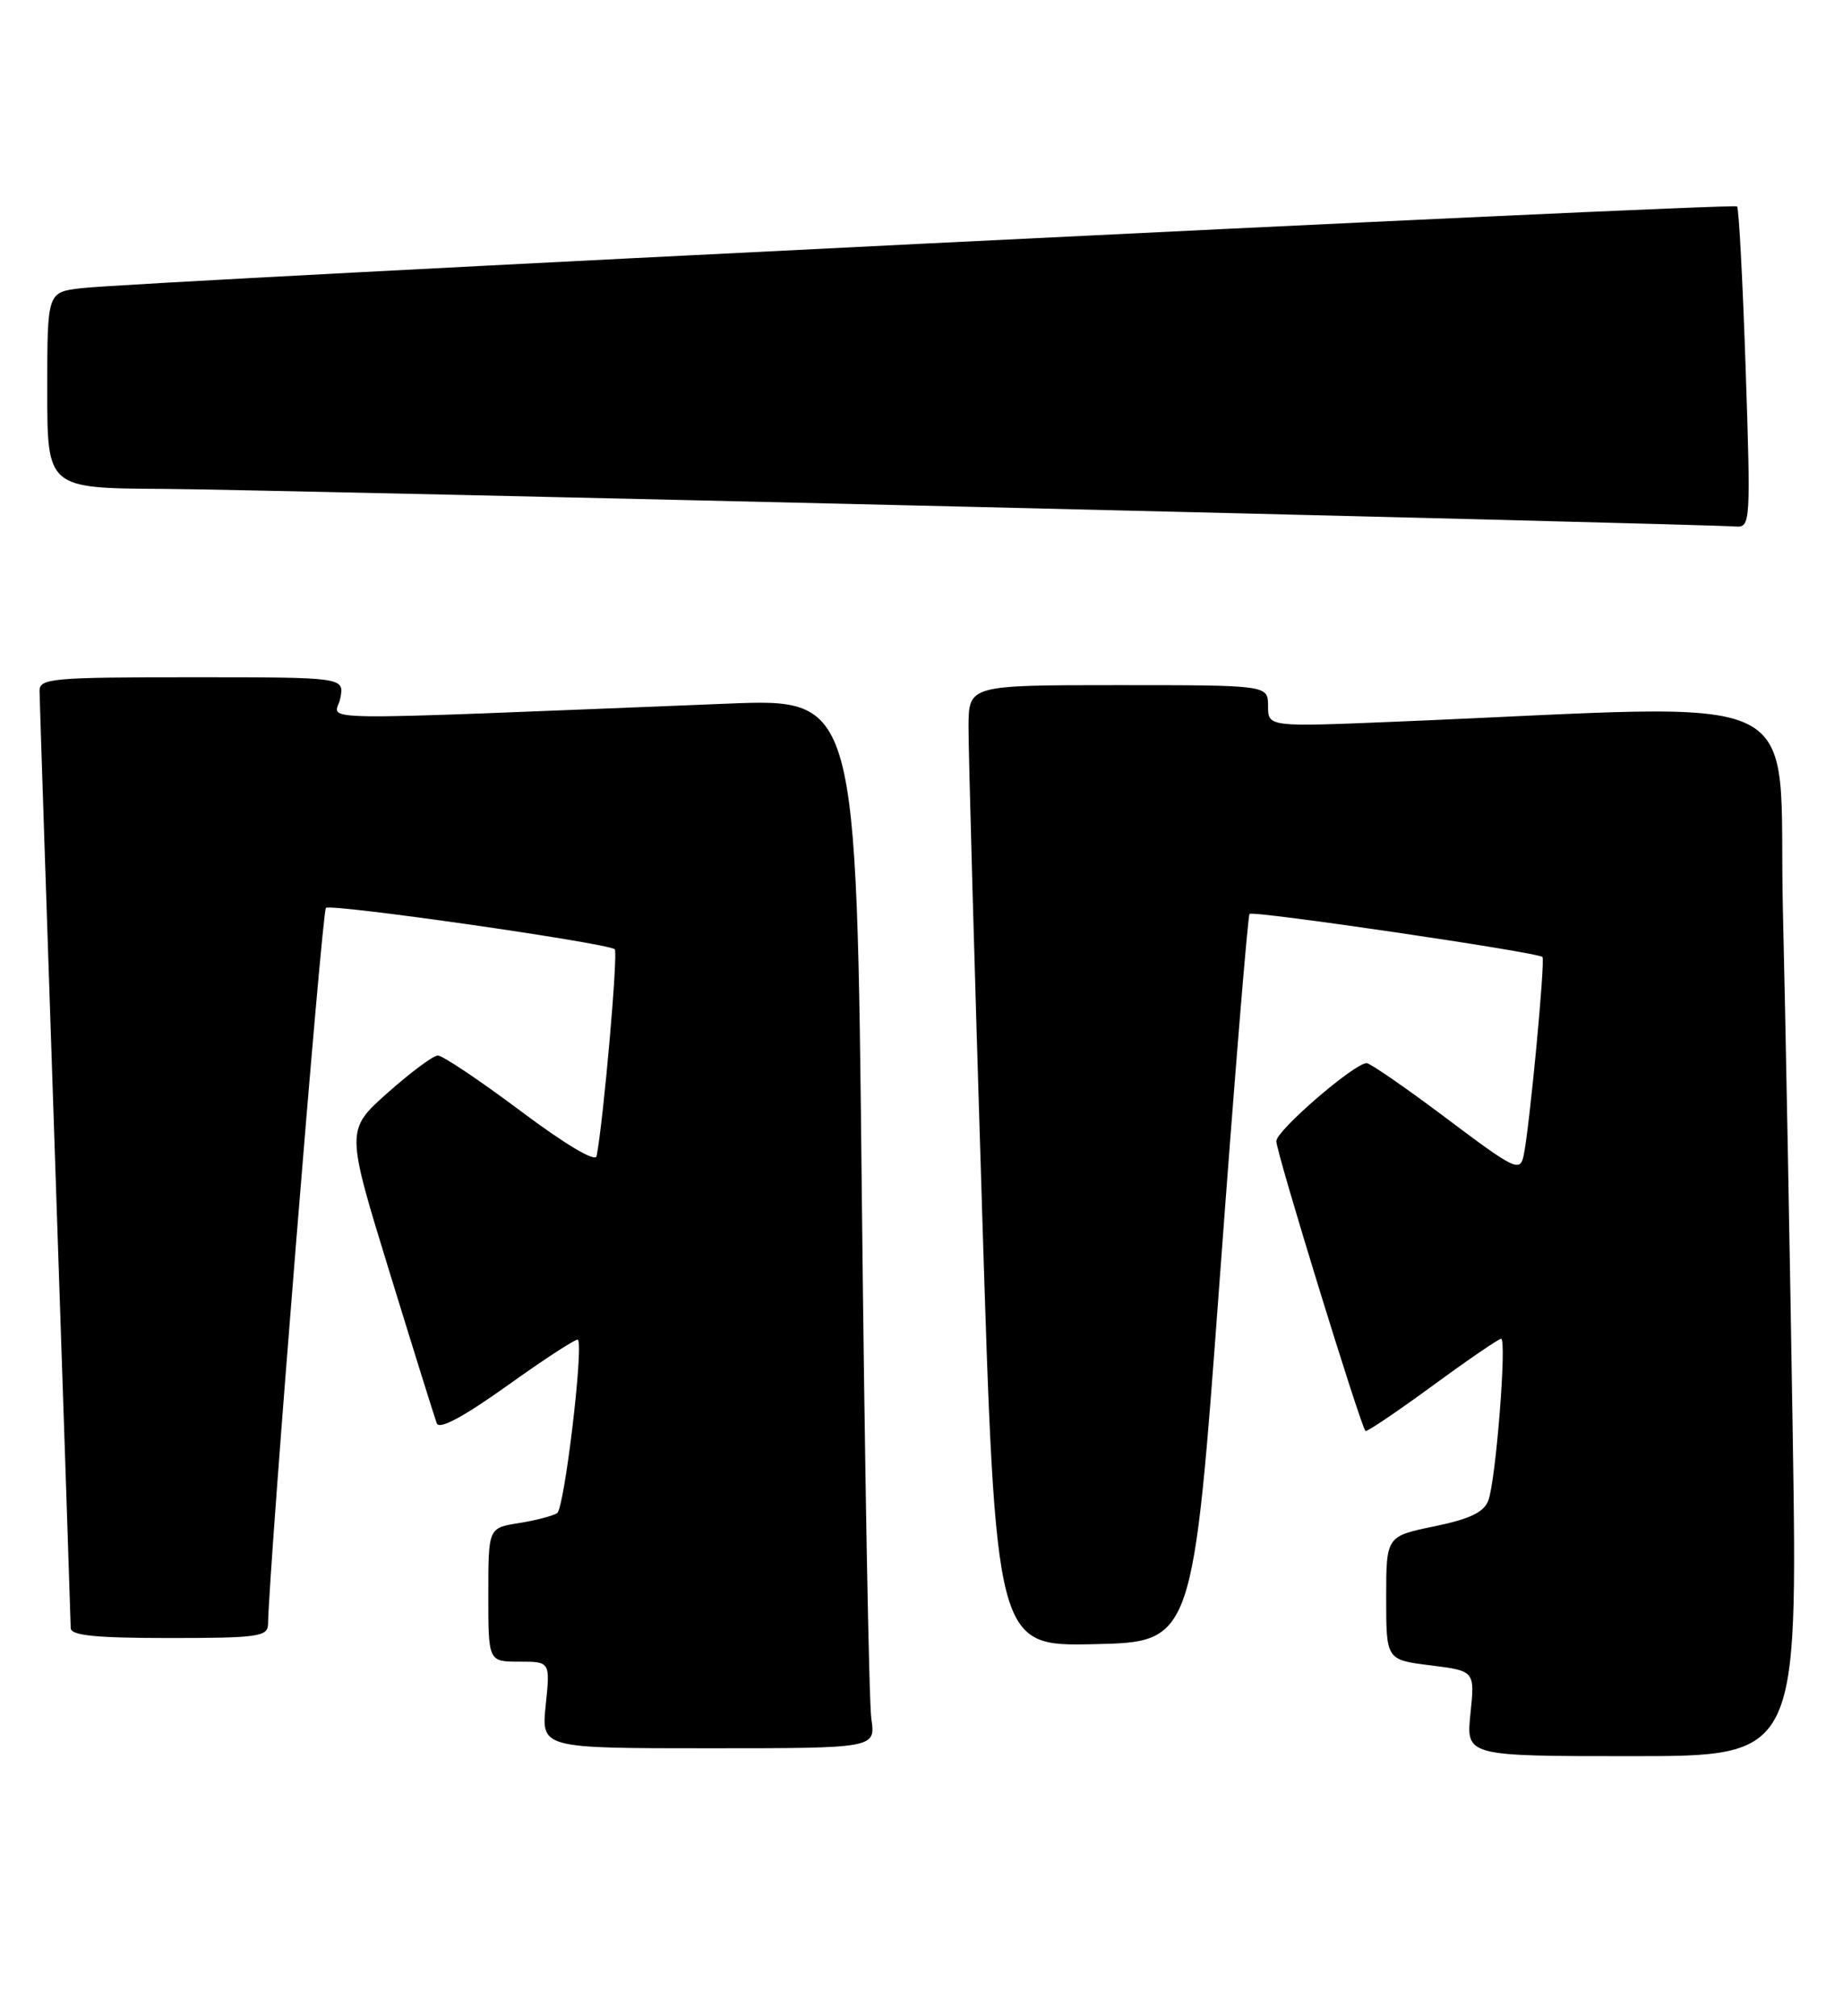<?xml version="1.0" encoding="UTF-8" standalone="no"?>
<!DOCTYPE svg PUBLIC "-//W3C//DTD SVG 1.1//EN" "http://www.w3.org/Graphics/SVG/1.1/DTD/svg11.dtd" >
<svg xmlns="http://www.w3.org/2000/svg" xmlns:xlink="http://www.w3.org/1999/xlink" version="1.1" viewBox="0 0 234 256">
 <g >
 <path fill="currentColor"
d=" M 227.62 182.25 C 227.27 159.84 226.71 129.84 226.37 115.60 C 225.68 86.64 231.35 89.41 177.25 91.64 C 161.00 92.31 161.00 92.31 161.00 89.66 C 161.00 87.00 161.00 87.00 142.00 87.00 C 123.00 87.00 123.00 87.00 122.97 92.25 C 122.95 95.14 123.72 122.60 124.68 153.28 C 126.42 209.06 126.42 209.06 138.95 208.78 C 151.47 208.50 151.47 208.50 154.86 162.50 C 156.72 137.20 158.43 116.30 158.65 116.05 C 159.07 115.60 195.21 120.91 195.84 121.52 C 196.22 121.89 194.19 143.30 193.45 146.75 C 192.99 148.86 192.36 148.56 183.64 142.00 C 178.52 138.15 173.96 135.00 173.52 135.00 C 171.97 135.00 162.09 143.52 162.05 144.90 C 162.00 146.20 172.74 181.07 173.37 181.71 C 173.53 181.86 177.34 179.29 181.84 176.00 C 186.34 172.70 190.28 170.00 190.59 170.00 C 191.34 170.00 189.93 187.96 188.97 190.53 C 188.41 192.03 186.64 192.88 182.11 193.82 C 176.00 195.08 176.00 195.08 176.00 202.92 C 176.00 210.77 176.00 210.77 181.63 211.47 C 187.26 212.18 187.26 212.18 186.70 217.59 C 186.14 223.00 186.14 223.00 207.20 223.00 C 228.25 223.00 228.25 223.00 227.62 182.25 Z  M 110.63 218.25 C 110.33 216.19 109.79 186.19 109.42 151.60 C 108.76 88.70 108.76 88.70 92.38 89.35 C 36.86 91.56 42.64 91.64 43.21 88.66 C 43.72 86.00 43.72 86.00 24.36 86.00 C 6.58 86.00 5.00 86.14 5.02 87.75 C 5.03 88.71 5.92 115.60 7.00 147.50 C 8.08 179.40 8.97 206.06 8.98 206.75 C 9.00 207.68 12.18 208.00 21.50 208.00 C 32.73 208.00 34.00 207.82 34.03 206.25 C 34.17 198.72 40.87 115.80 41.38 115.29 C 41.96 114.71 76.65 119.67 78.05 120.53 C 78.51 120.81 76.63 142.25 75.75 146.81 C 75.60 147.61 71.80 145.35 66.08 141.06 C 60.89 137.18 56.17 134.01 55.58 134.03 C 54.98 134.05 52.12 136.19 49.20 138.78 C 43.91 143.50 43.91 143.50 49.45 161.50 C 52.49 171.40 55.20 180.06 55.46 180.75 C 55.78 181.57 58.90 179.89 64.51 175.88 C 69.22 172.51 73.21 169.92 73.38 170.12 C 74.11 171.05 71.65 191.57 70.74 192.14 C 70.18 192.50 67.99 193.07 65.86 193.41 C 62.00 194.02 62.00 194.02 62.00 202.51 C 62.00 211.00 62.00 211.00 65.93 211.00 C 69.86 211.00 69.86 211.00 69.29 216.50 C 68.72 222.00 68.72 222.00 89.95 222.00 C 111.18 222.00 111.18 222.00 110.63 218.25 Z  M 221.64 46.82 C 221.27 35.72 220.78 26.44 220.55 26.21 C 220.07 25.74 16.88 35.77 10.25 36.60 C 6.00 37.12 6.00 37.12 6.00 49.56 C 6.00 62.00 6.00 62.00 20.75 62.08 C 33.87 62.16 215.64 66.51 220.41 66.86 C 222.25 66.99 222.29 66.28 221.64 46.82 Z "/>
</g>
</svg>